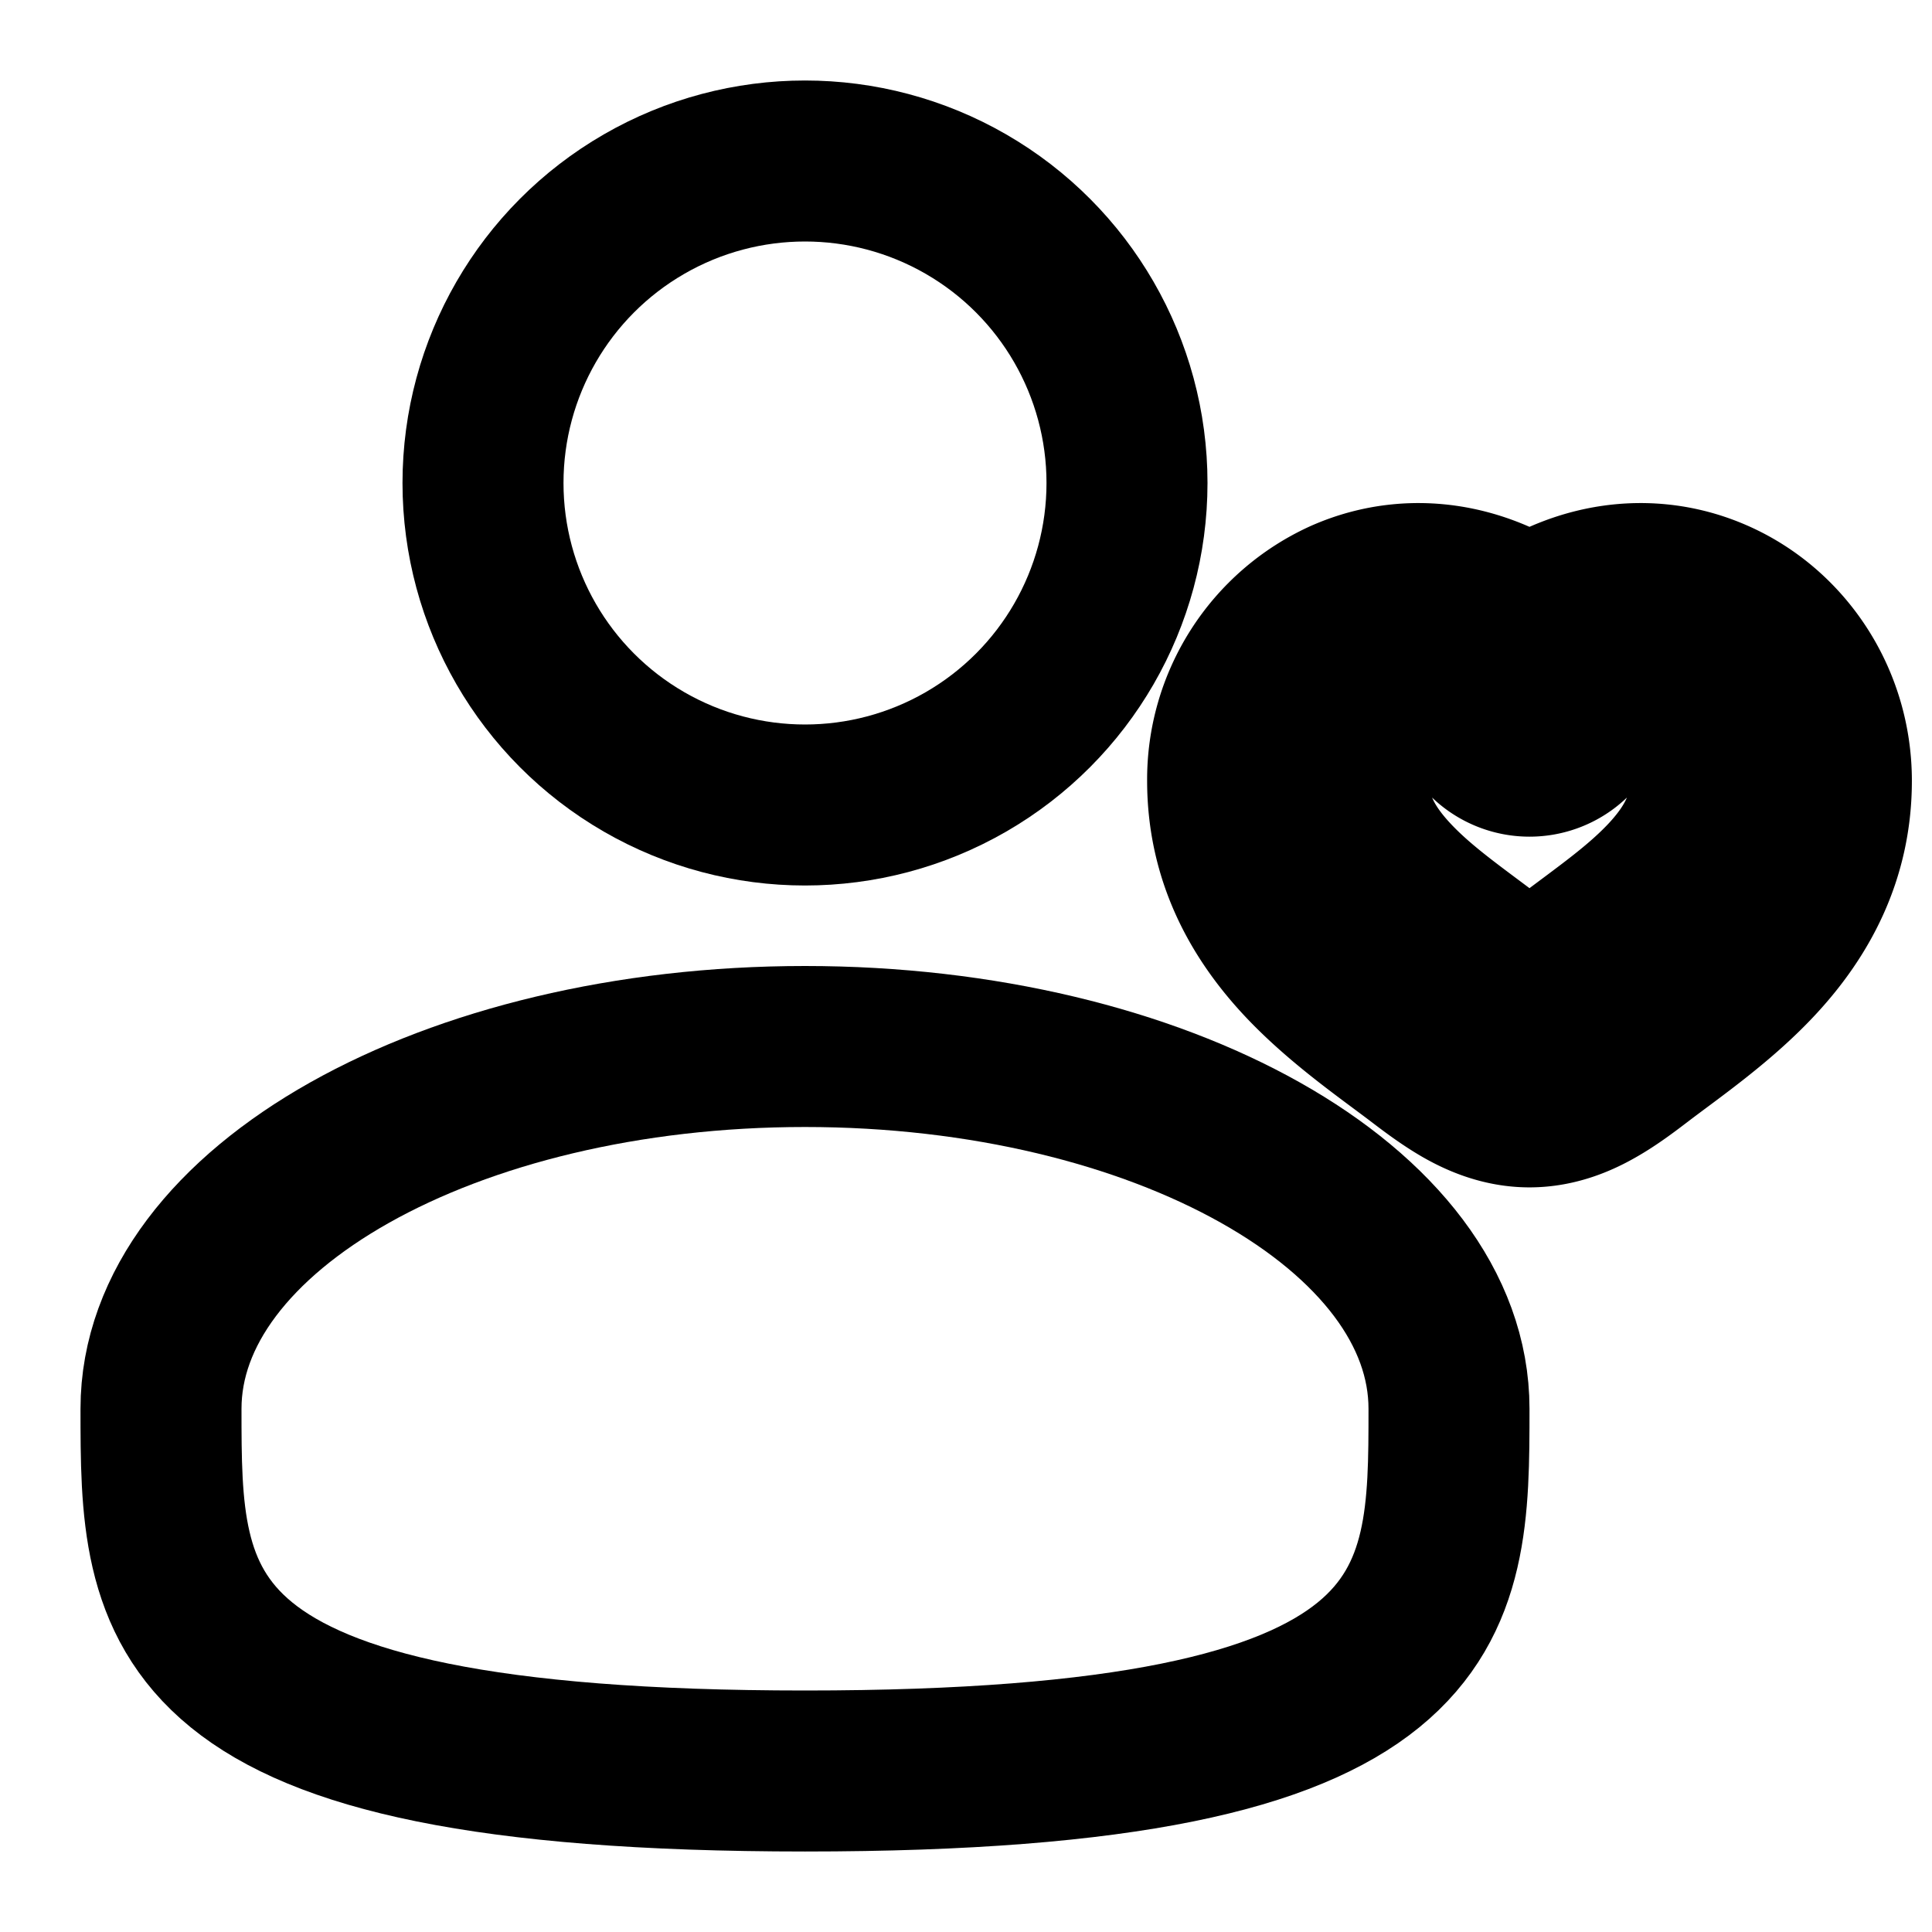 <svg
  xmlns="http://www.w3.org/2000/svg"
  width="24"
  height="24"
  viewBox="0 0 24 24"
  fill="none"
  stroke="currentColor"
  stroke-width="2"
  stroke-linecap="round"
  stroke-linejoin="round"
>
  <circle cx="10" cy="6" r="4" />
  <path d="M18 17.5c0 2.485 0 4.5-8 4.5s-8-2.015-8-4.5S5.582 13 10 13s8 2.015 8 4.5Z" />
  <path d="m18.089 12.539.455-.597-.456.597ZM19 8.644l-.532.528a.75.75 0 0 0 1.064 0L19 8.644Zm.912 3.895-.456-.597.456.597Zm-1.368-.597c-.487-.371-.925-.668-1.278-1.053-.327-.357-.516-.725-.516-1.19h-1.5c0 .95.414 1.663.91 2.204.471.513 1.077.93 1.474 1.232l.91-1.193ZM16.75 9.7c0-.412.24-.745.547-.881.267-.118.69-.13 1.171.353l1.064-1.057c-.87-.875-1.945-1.065-2.842-.668A2.455 2.455 0 0 0 15.25 9.7h1.5Zm.884 3.435c.148.113.342.26.545.376.204.116.487.239.821.239v-1.5c.034 0 .017.011-.082-.044-.1-.056-.212-.14-.374-.264l-.91 1.193Zm2.732 0c.397-.303 1.003-.719 1.473-1.232.497-.541.911-1.255.911-2.203h-1.5c0 .464-.189.832-.516 1.19-.353.384-.791.681-1.278 1.052l.91 1.193ZM22.75 9.7c0-1-.585-1.875-1.44-2.253-.896-.397-1.973-.207-2.842.668l1.064 1.057c.48-.483.904-.471 1.17-.353.308.136.548.469.548.88h1.5Zm-3.294 2.242a3.584 3.584 0 0 1-.374.264c-.099.056-.116.044-.082.044v1.5c.334 0 .617-.123.82-.239.204-.115.398-.263.546-.376l-.91-1.193Z" />
</svg>
